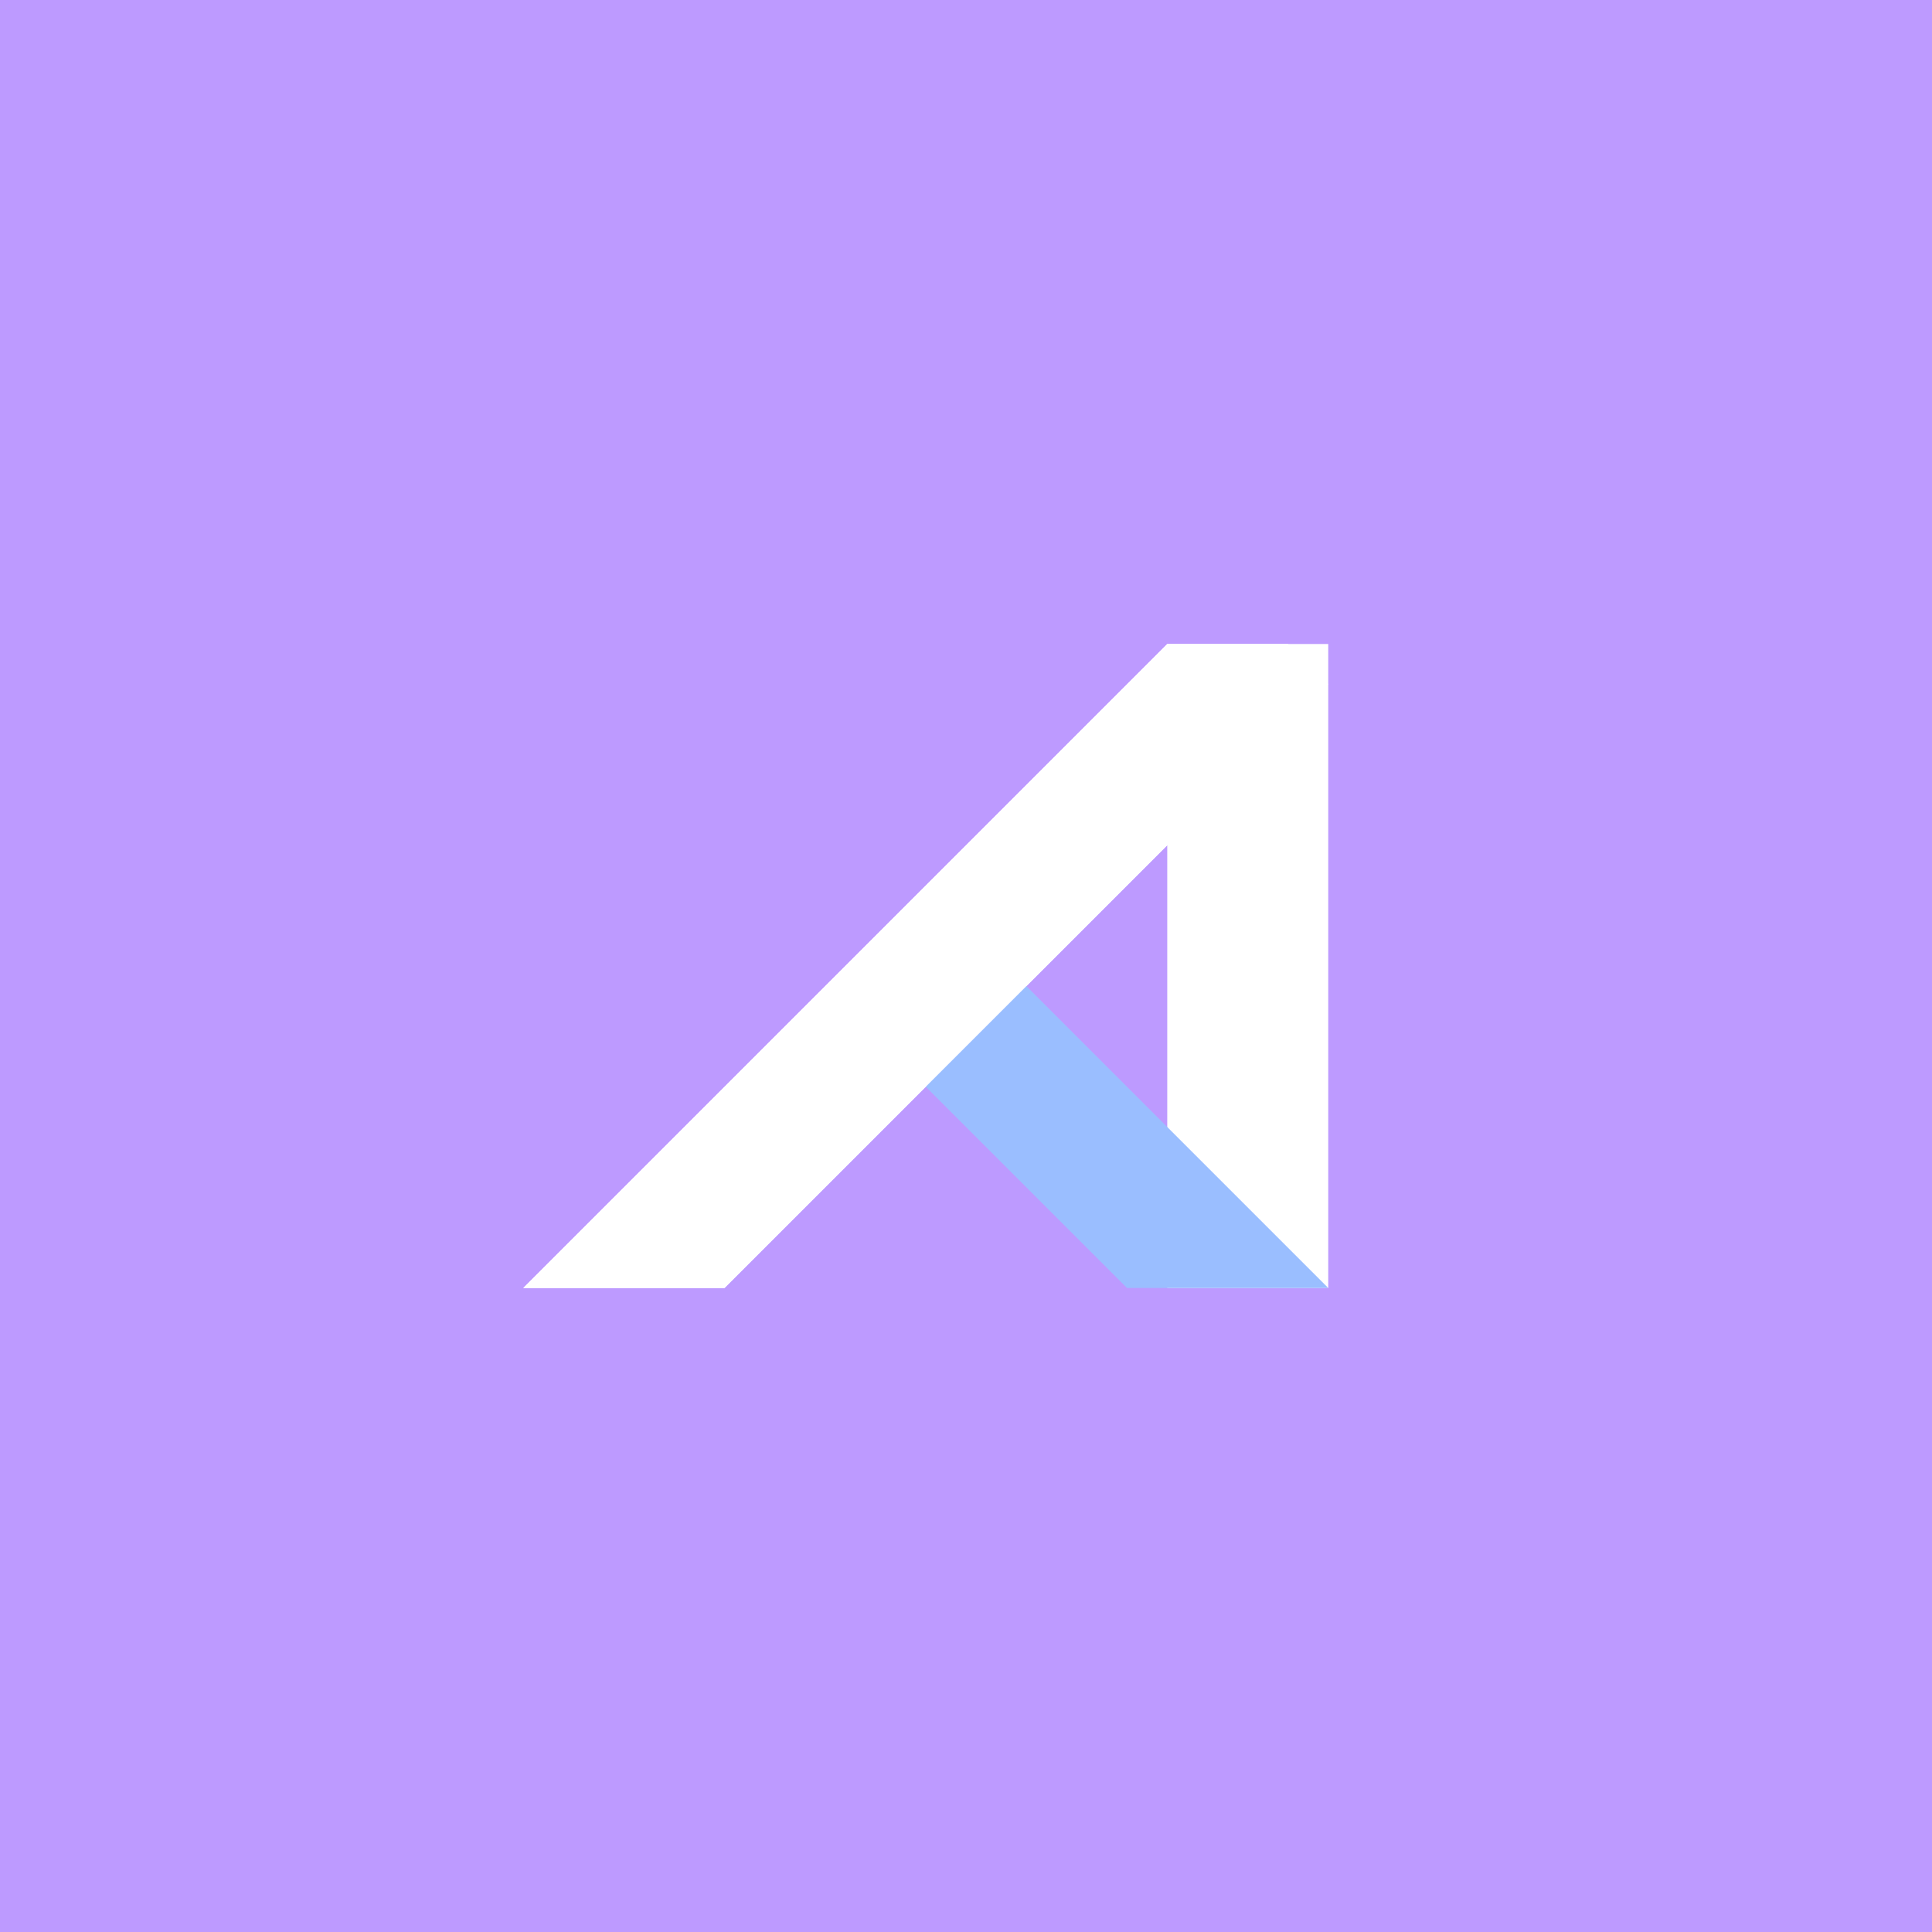 <svg xmlns="http://www.w3.org/2000/svg" width="192" height="192">
  <rect width="100%" height="100%" style="fill:#bd9aff;opacity:1" />
  <path d="M52 128h20l44-44v44h16V64h-16z" style="fill:#fff" />
  <path d="m92 108 20 20h20l-32-32z" style="fill:#9abeff" />
  <path d="M52 128h20l60-60-4-4h-12z" style="fill:#fff" />
</svg>
